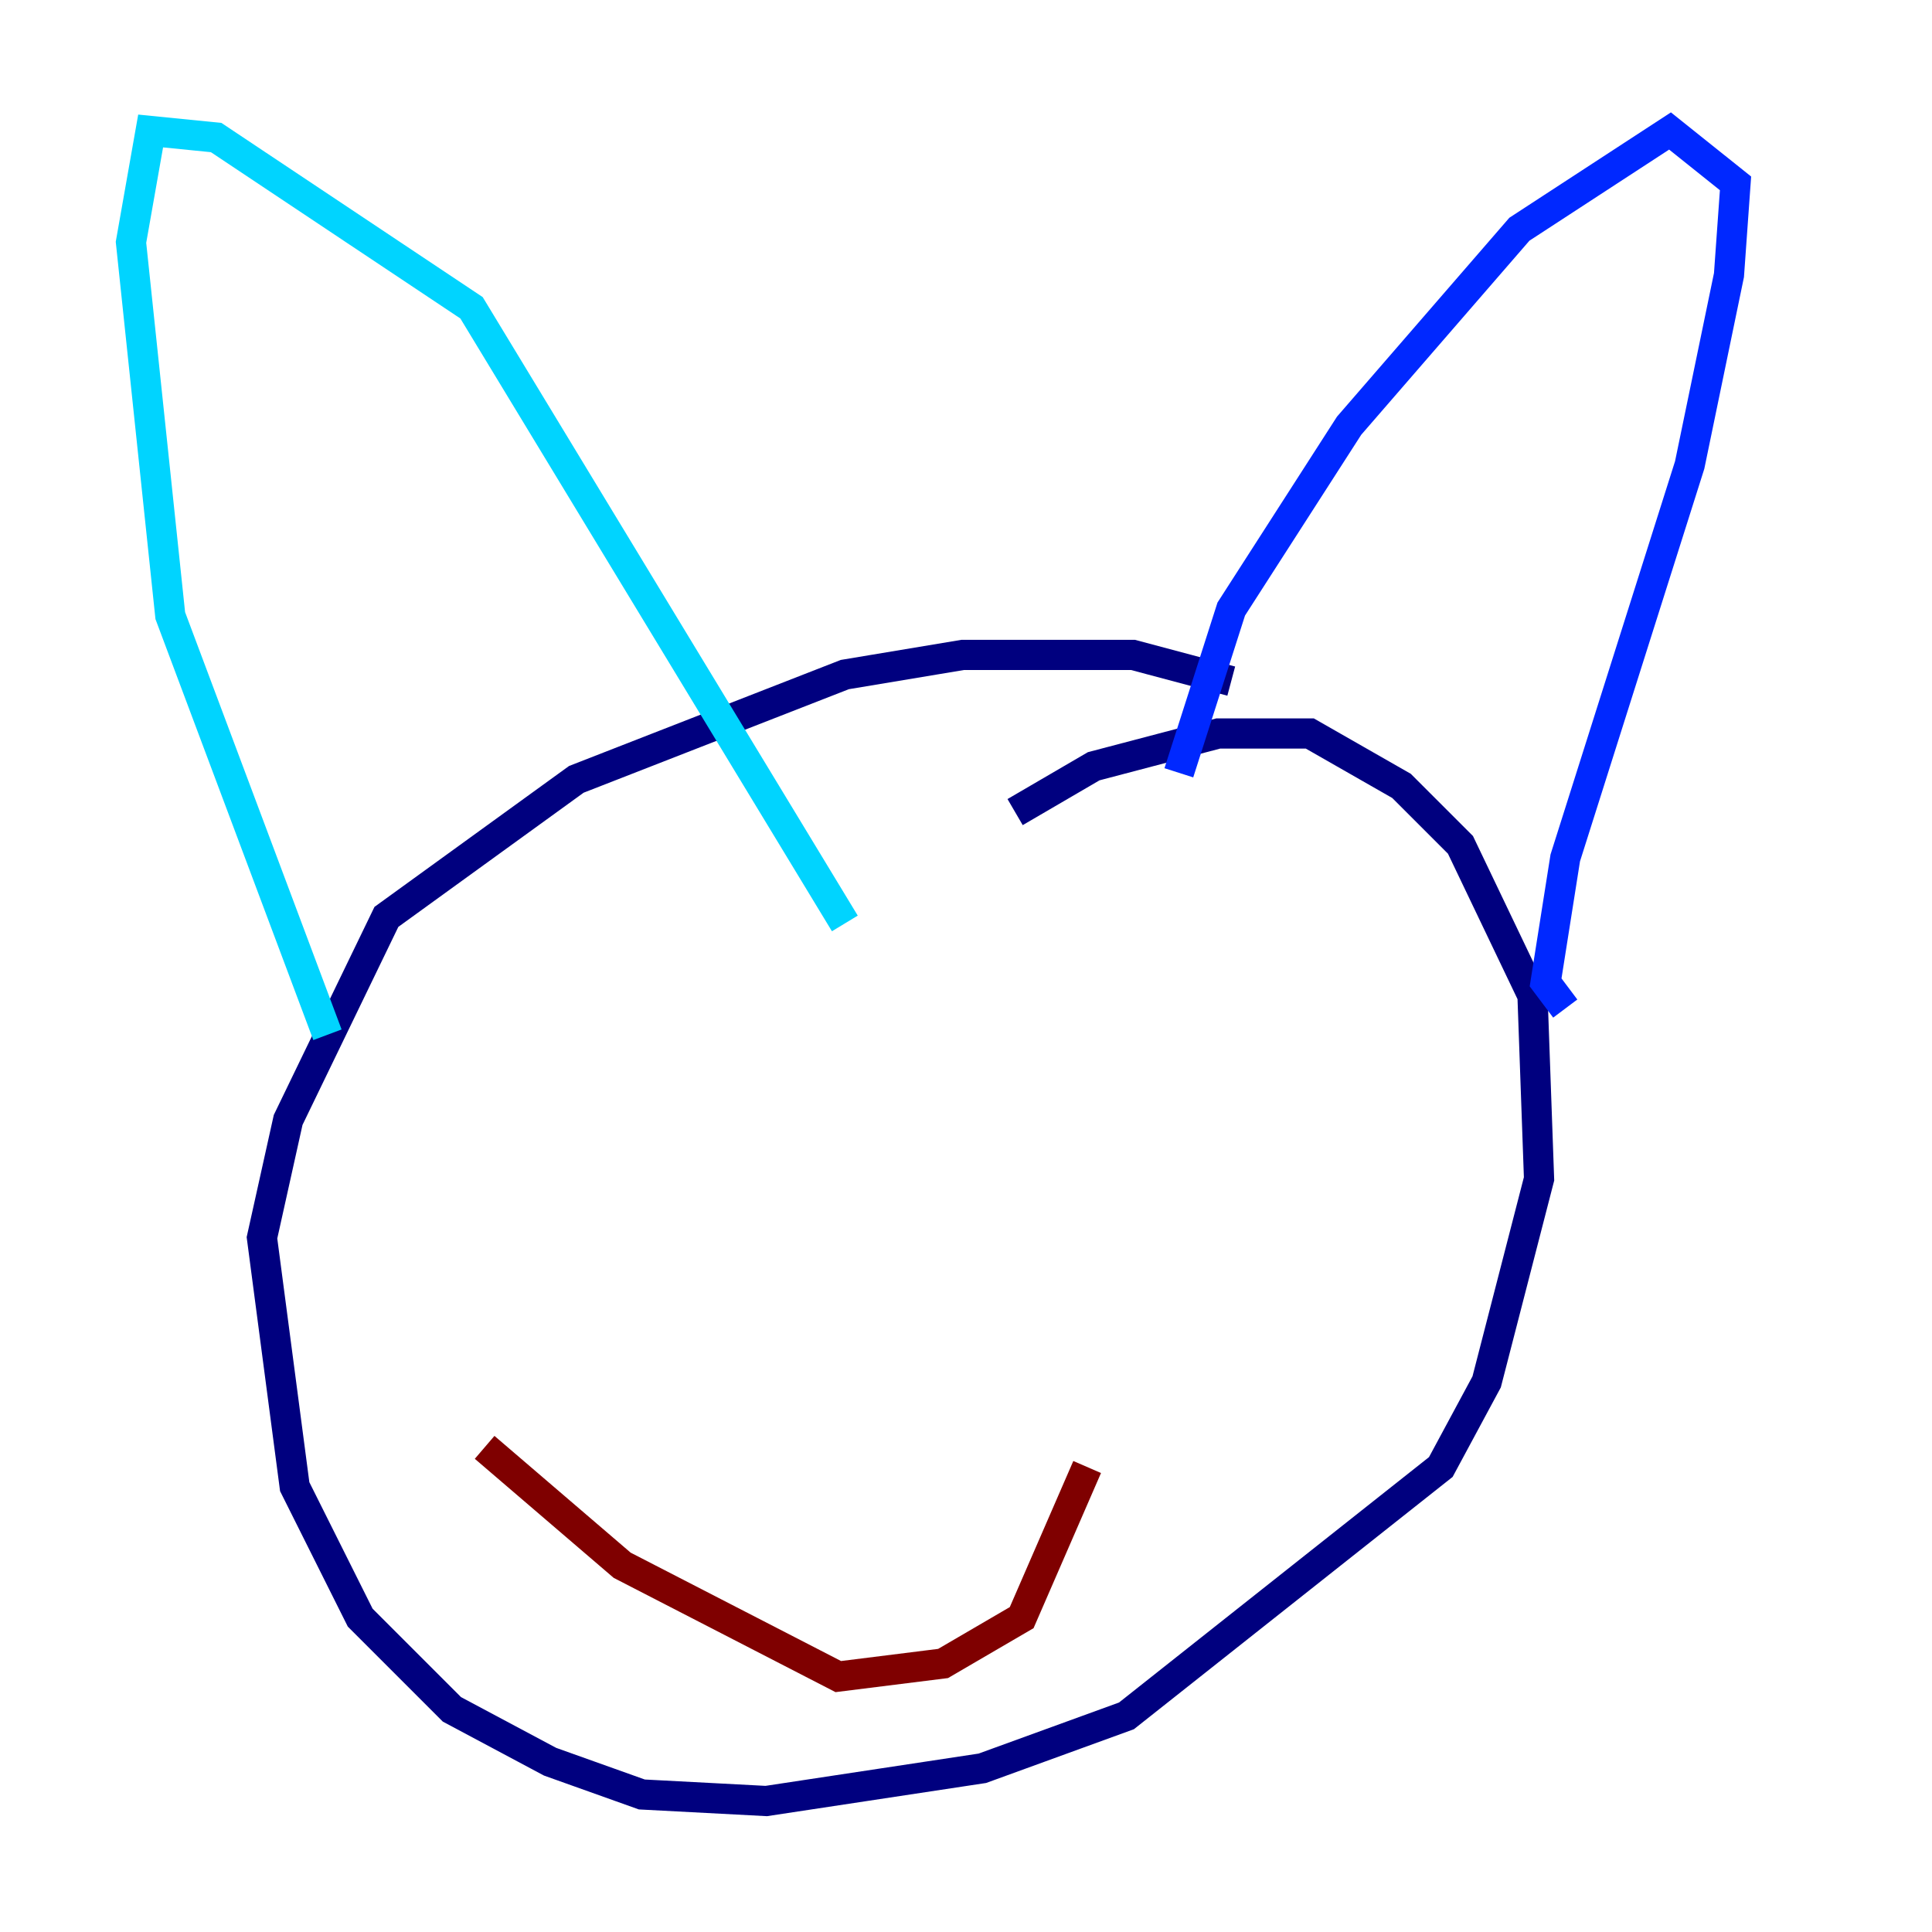 <?xml version="1.0" encoding="utf-8" ?>
<svg baseProfile="tiny" height="128" version="1.2" viewBox="0,0,128,128" width="128" xmlns="http://www.w3.org/2000/svg" xmlns:ev="http://www.w3.org/2001/xml-events" xmlns:xlink="http://www.w3.org/1999/xlink"><defs /><polyline fill="none" points="81.573,45.125 75.064,43.39 63.783,43.39 55.973,44.691 38.183,51.634 25.6,60.746 19.091,74.197 17.356,82.007 19.525,98.495 23.864,107.173 29.939,113.248 36.447,116.719 42.522,118.888 50.766,119.322 65.085,117.153 74.63,113.681 95.458,97.193 98.495,91.552 101.966,78.102 101.532,65.953 96.759,55.973 92.854,52.068 86.78,48.597 80.705,48.597 72.461,50.766 67.254,53.803" stroke="#00007f" stroke-width="2" /><polyline fill="none" points="78.102,51.2 81.573,40.352 89.383,28.203 100.664,15.186 110.644,8.678 114.983,12.149 114.549,18.224 111.946,30.807 103.702,56.841 102.4,65.085 103.702,66.82" stroke="#0028ff" stroke-width="2" /><polyline fill="none" points="21.695,68.556 11.281,40.786 8.678,16.054 9.98,8.678 14.319,9.112 31.241,20.393 55.973,61.18" stroke="#00d4ff" stroke-width="2" /><polyline fill="none" points="45.125,75.498 45.125,75.498" stroke="#7cff79" stroke-width="2" /><polyline fill="none" points="85.912,74.63 85.912,74.63" stroke="#ffe500" stroke-width="2" /><polyline fill="none" points="56.407,94.59 56.407,94.59" stroke="#ff4600" stroke-width="2" /><polyline fill="none" points="32.108,95.891 41.22,103.702 55.539,111.078 62.481,110.21 67.688,107.173 72.027,97.193" stroke="#7f0000" stroke-width="2" /></svg>